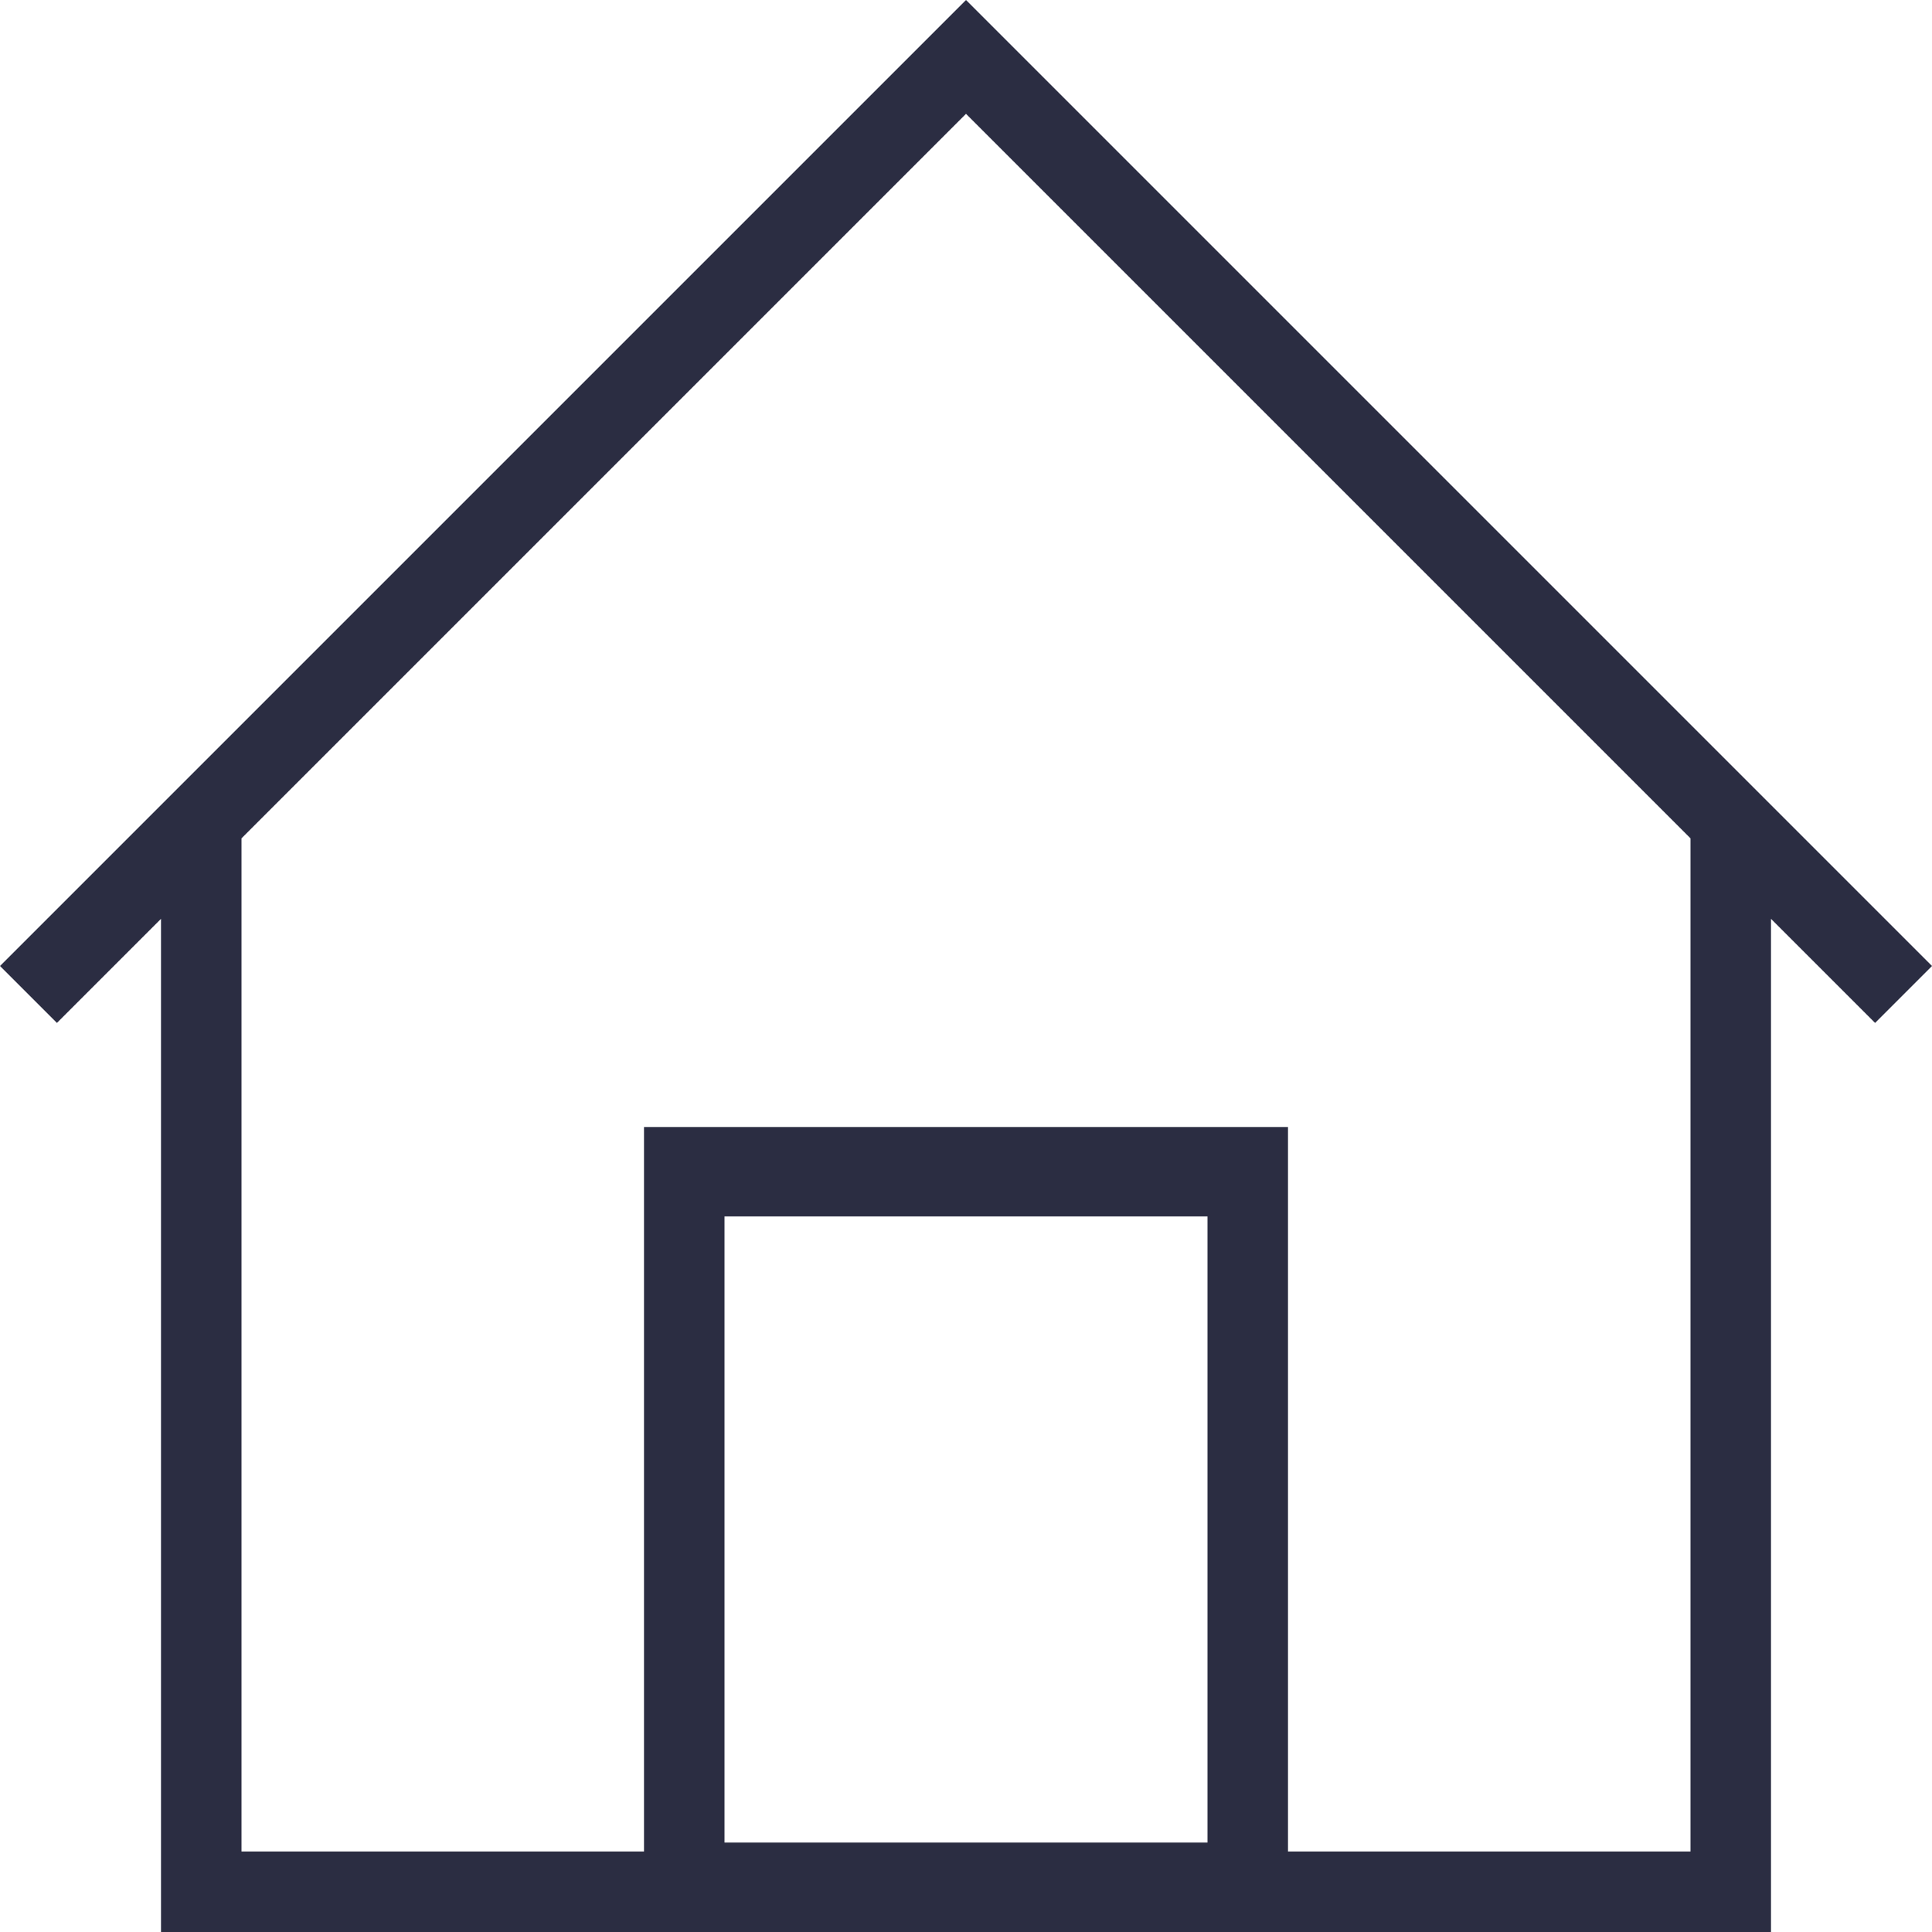 <svg width="24" height="24" xmlns="http://www.w3.org/2000/svg" fill-rule="evenodd" clip-rule="evenodd"><path fill="#2B2D42" d="M22 11.414v12.586h-20v-12.586l-1.293 1.293-.707-.707 12-12 12 12-.707.707-1.293-1.293zm-6 11.586h5v-12.586l-9-9-9 9v12.586h5v-9h8v9zm-1-7.889h-6v7.778h6v-7.778z"/></svg>